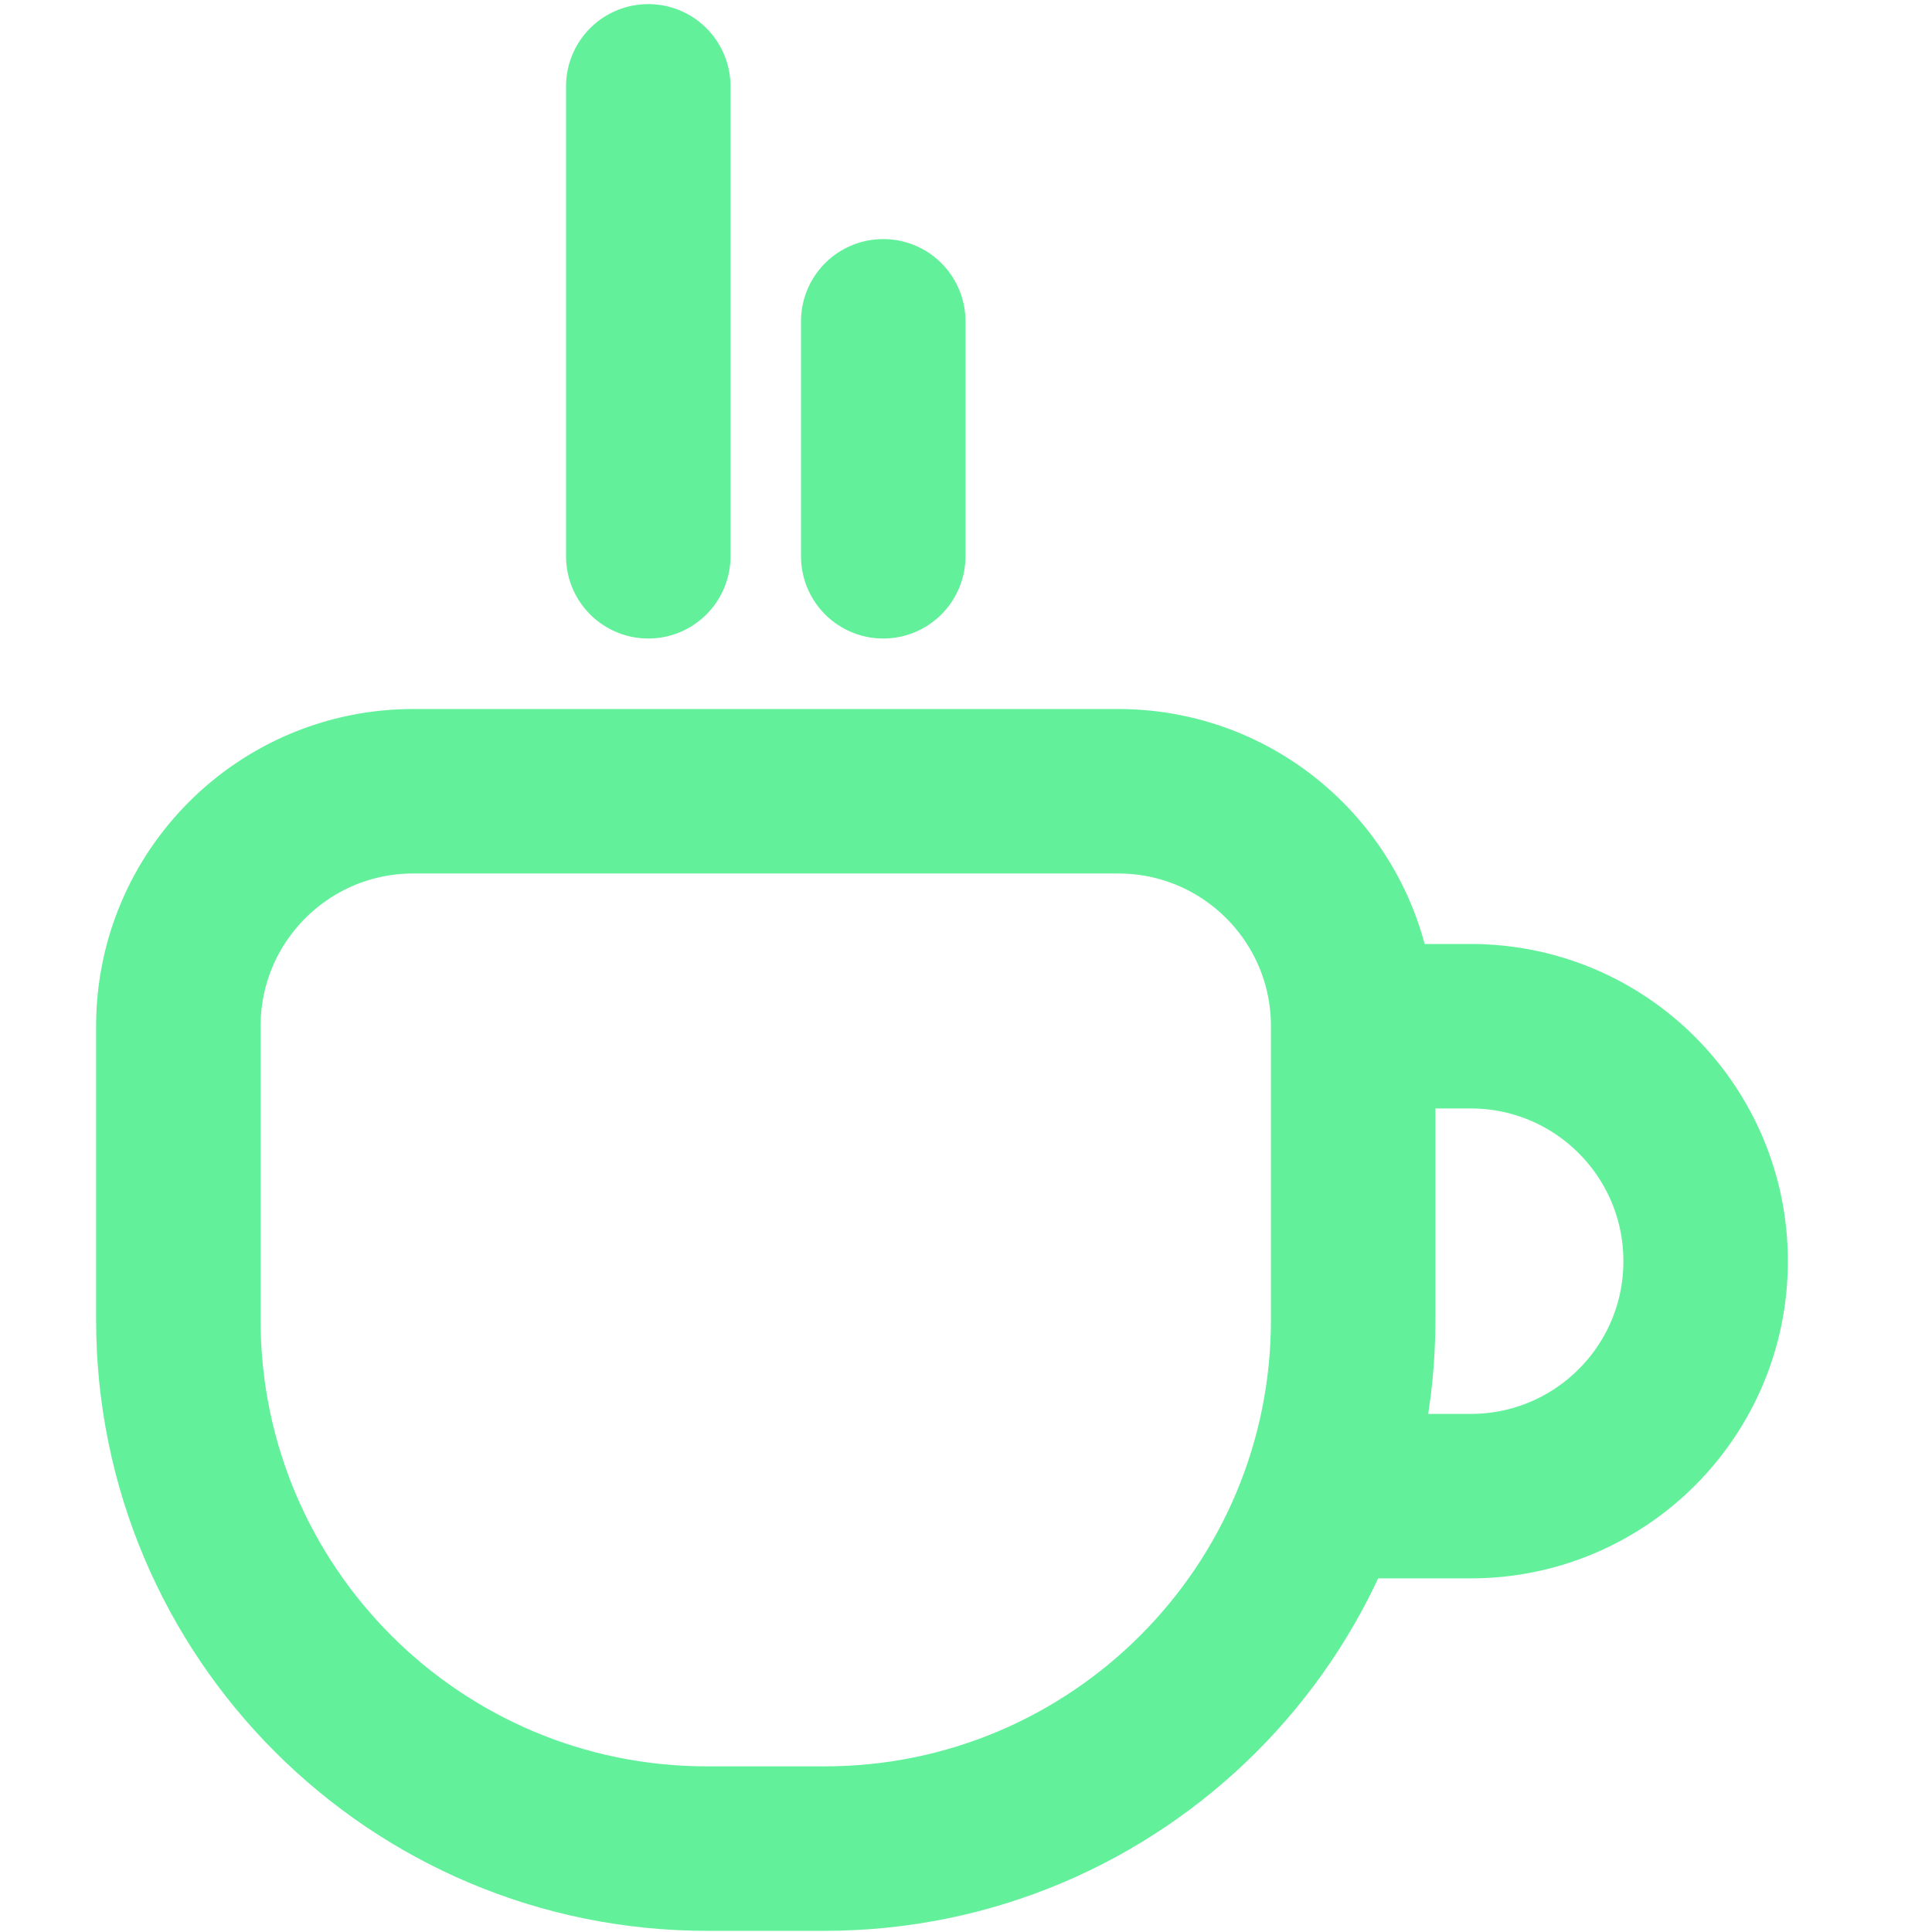 <svg height="16" width="16" viewBox="0 0 21 21" xmlns="http://www.w3.org/2000/svg">
  <g fill-rule="evenodd" stroke="#62f09b" stroke-width="1.4" stroke-linecap="round" stroke-linejoin="round"
     transform="translate(1.3 0.3),scale(1.277)">
    <path fill-opacity="0"
          d="m2.5 6.5h6c1.105 0 2 .895 2 2v2.5c0 2.485-2.015 4.5-4.5 4.5h-1c-2.485 0-4.5-2.015-4.5-4.5v-2.5c0-1.105.895-2 2-2zm8 2h1c1.105 0 2 .895 2 2s-.895 2-2 2h-1"/>
    <path d="m4.5 4.5v-4"/>
    <path d="m6.5 4.5v-2"/>
  </g>
</svg>